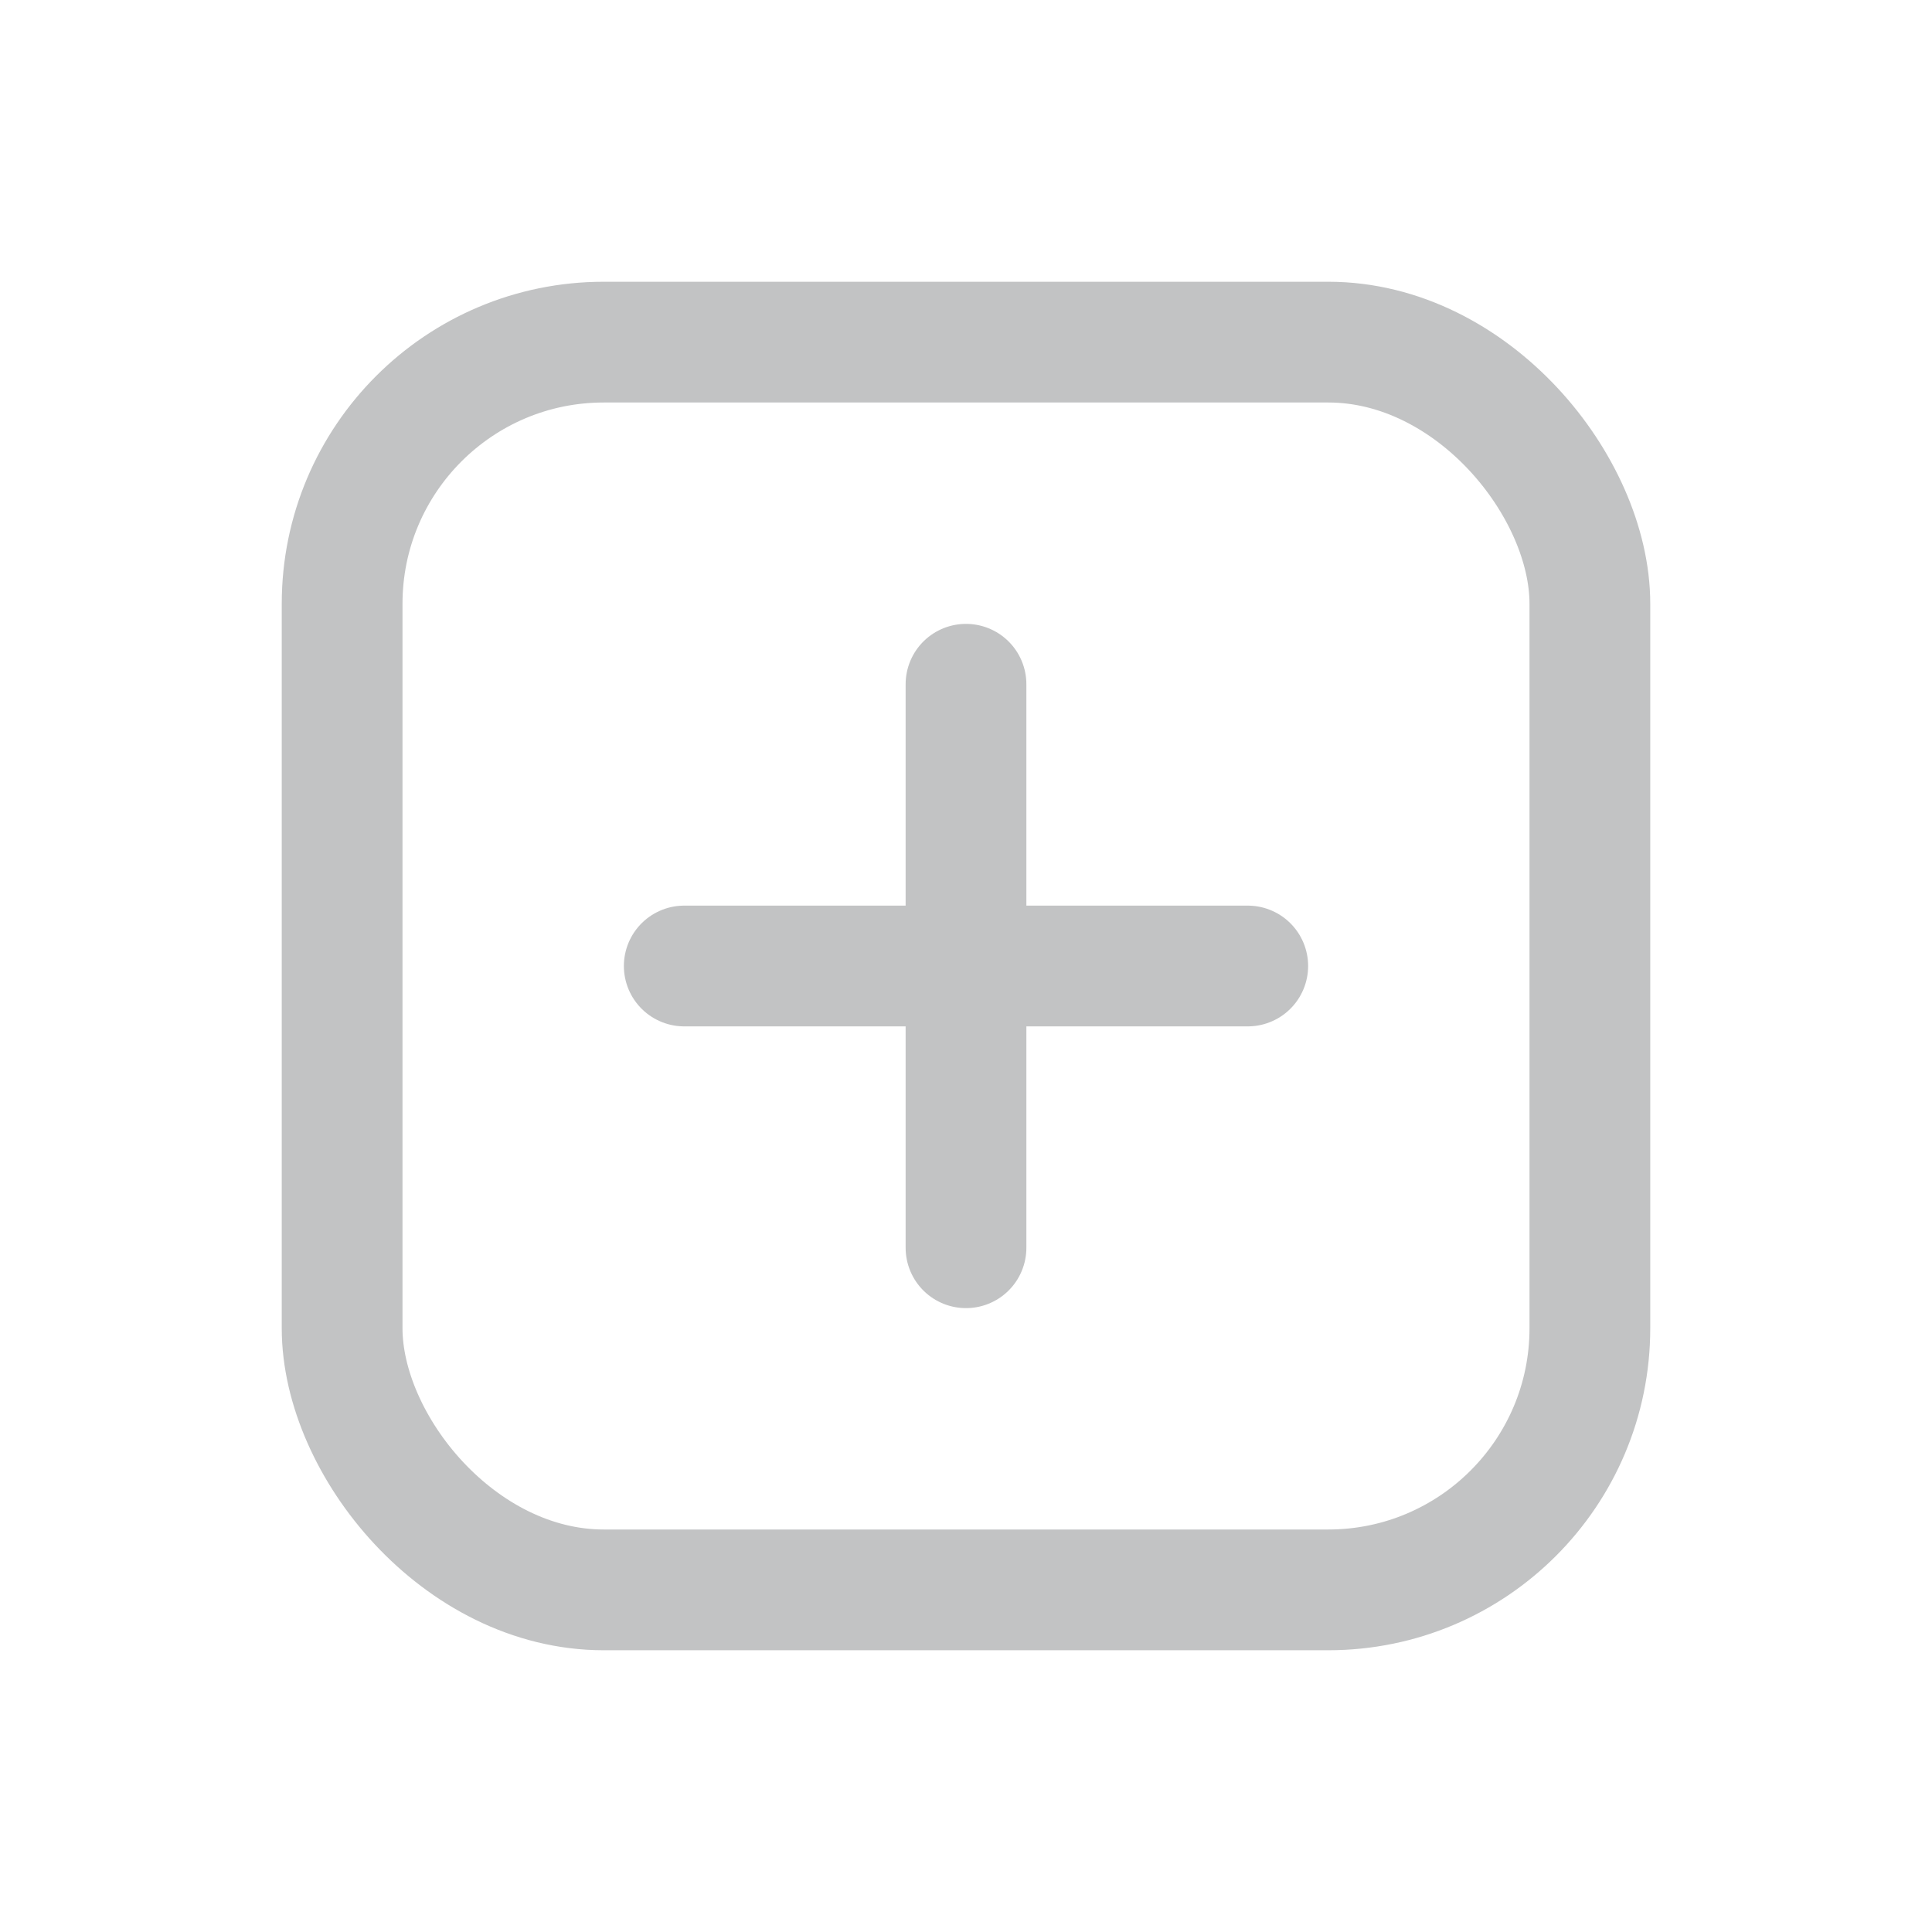 <svg width="24" height="24" viewBox="0 0 24 24" fill="none" xmlns="http://www.w3.org/2000/svg">
<rect x="4.25" y="4.25" width="15.5" height="15.5" rx="3.25" stroke="#C2C3C4" stroke-width="1.5"/>
<path d="M8.5 12H15.5" stroke="#C2C3C4" stroke-width="1.5" stroke-linecap="round"/>
<path d="M12 15.5L12 8.5" stroke="#C2C3C4" stroke-width="1.5" stroke-linecap="round"/>
</svg>
